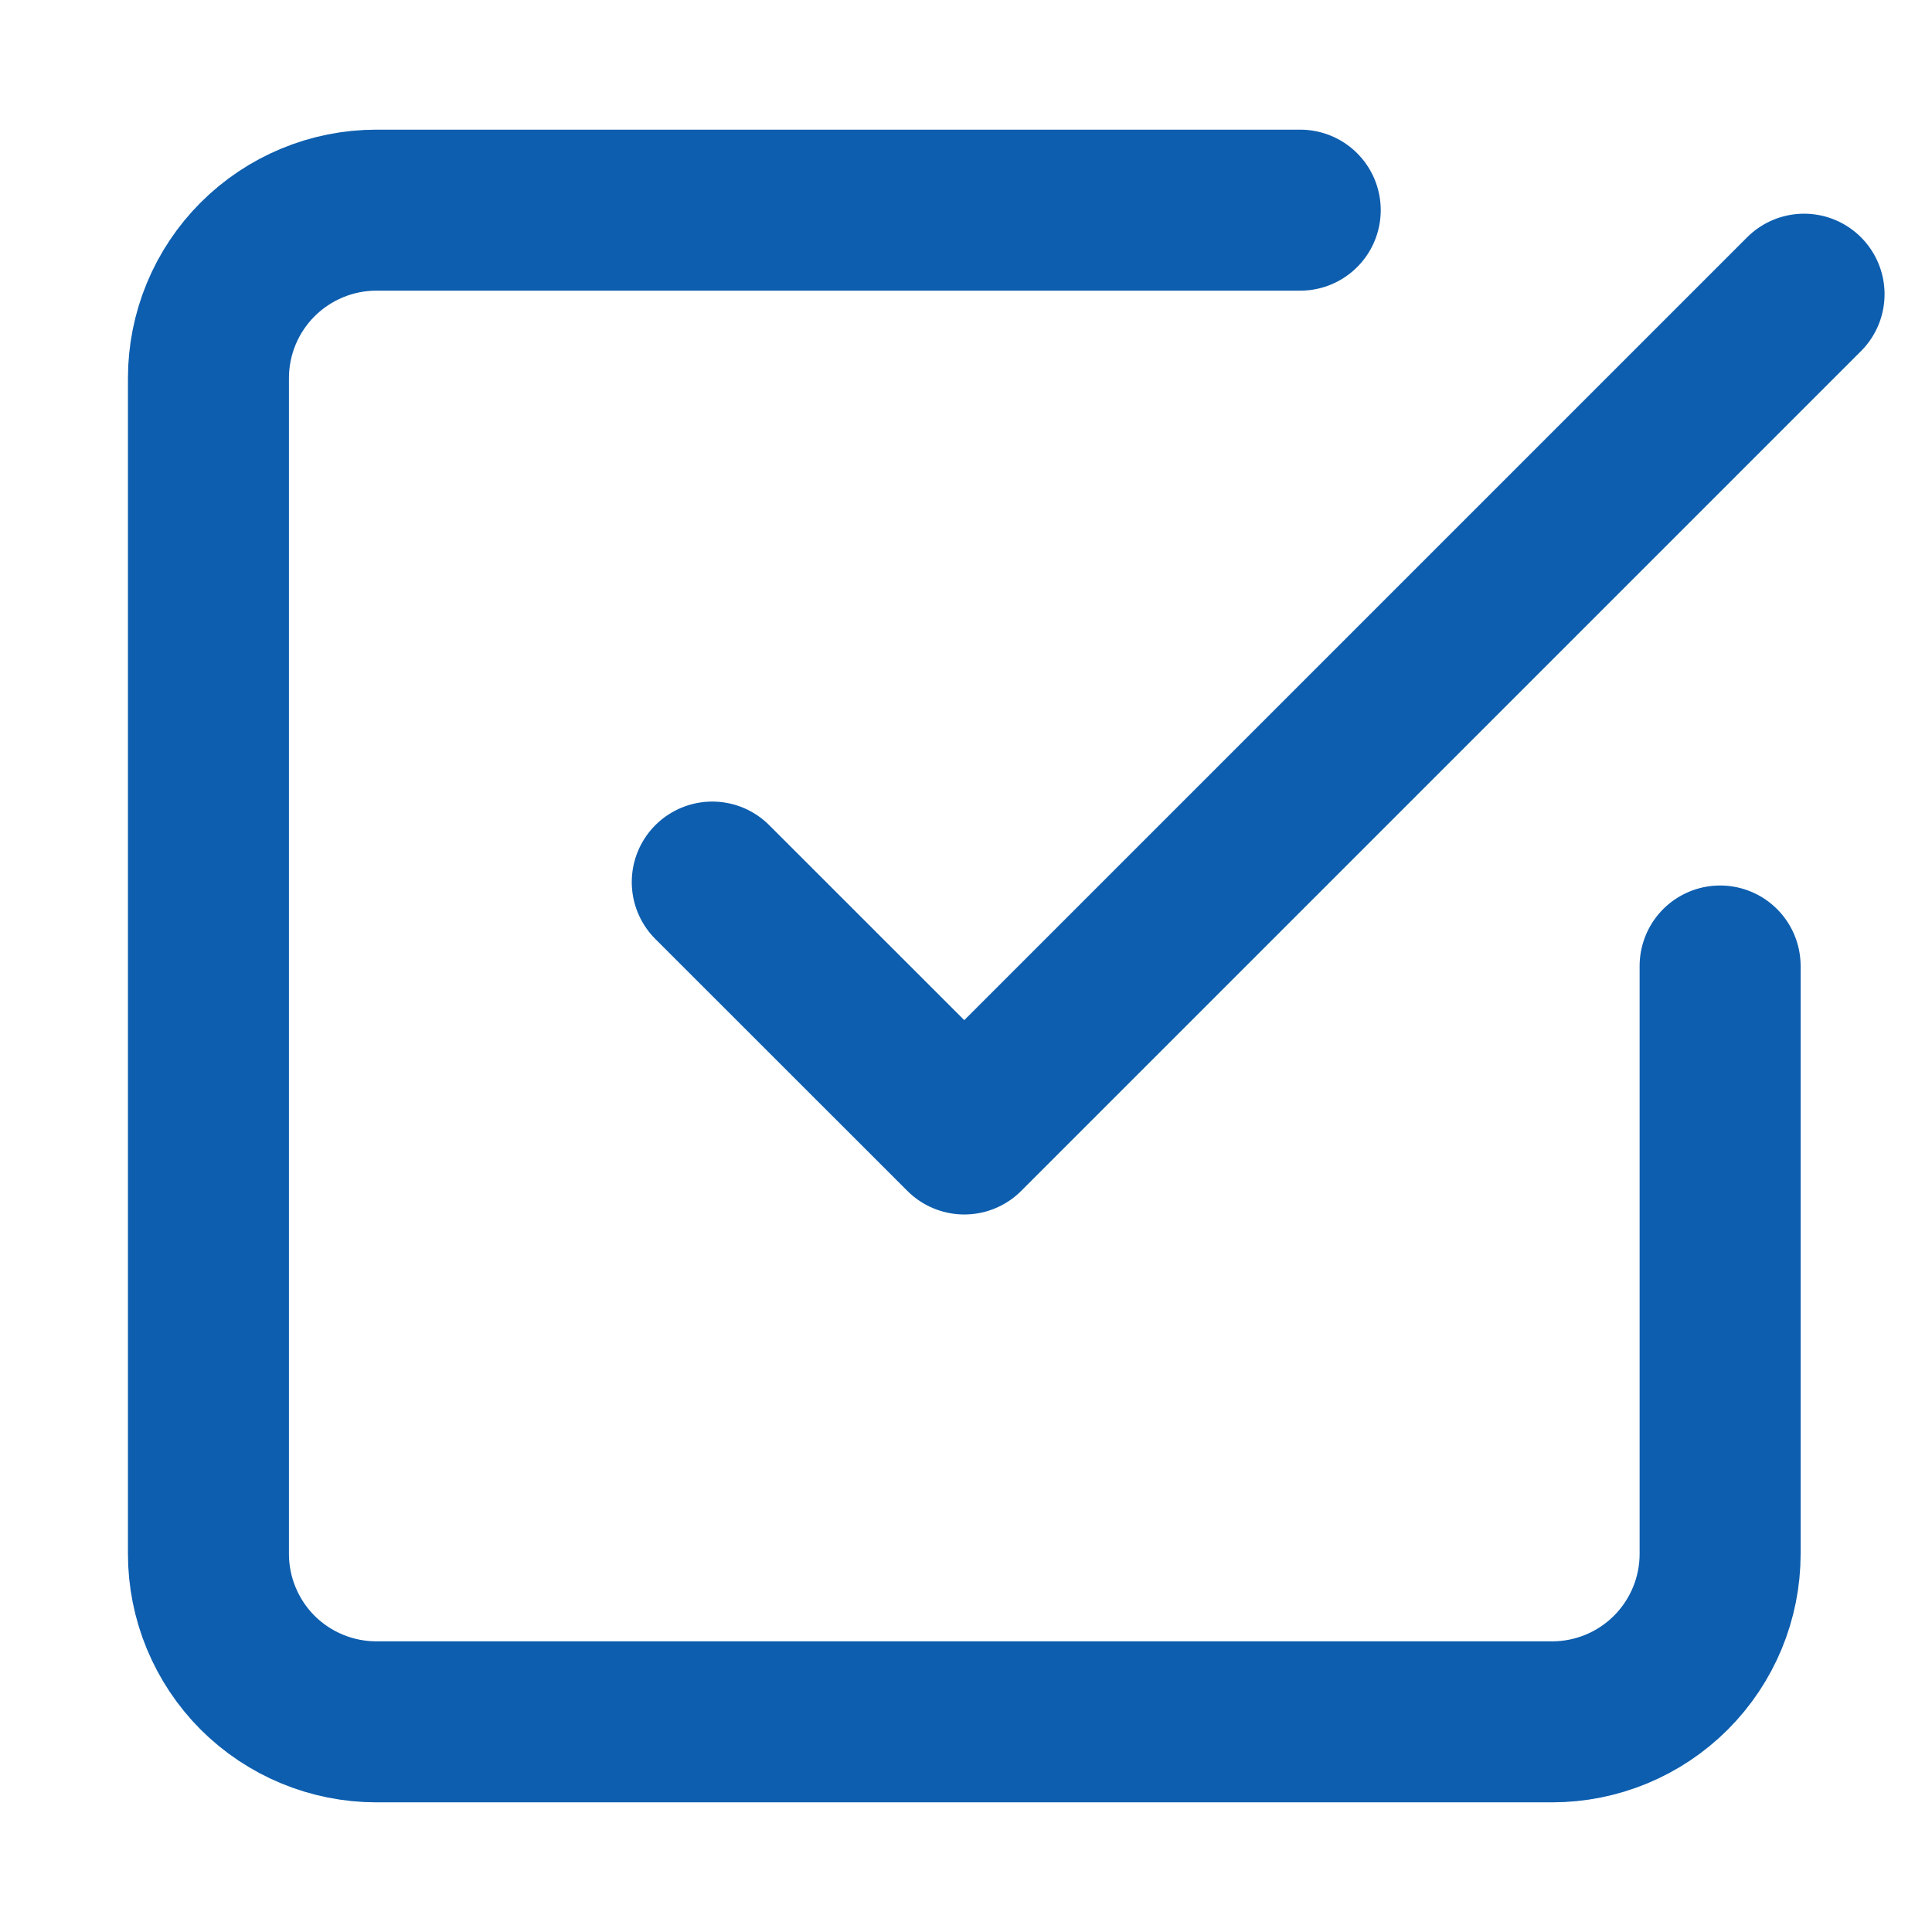 <svg width="18" height="18" viewBox="0 0 18 18" fill="none" xmlns="http://www.w3.org/2000/svg">
<path d="M6.636 8.218L8.984 10.565L16.808 2.741" stroke="#0D5EAF" stroke-width="1.5" stroke-linecap="round" stroke-linejoin="round"/>
<path d="M16.026 9V14.477C16.026 14.892 15.861 15.29 15.567 15.584C15.274 15.877 14.876 16.042 14.461 16.042H3.507C3.092 16.042 2.694 15.877 2.4 15.584C2.107 15.29 1.942 14.892 1.942 14.477V3.523C1.942 3.108 2.107 2.71 2.4 2.417C2.694 2.123 3.092 1.958 3.507 1.958H12.114" stroke="#0D5EAF" stroke-width="1.5" stroke-linecap="round" stroke-linejoin="round"/>
</svg>

